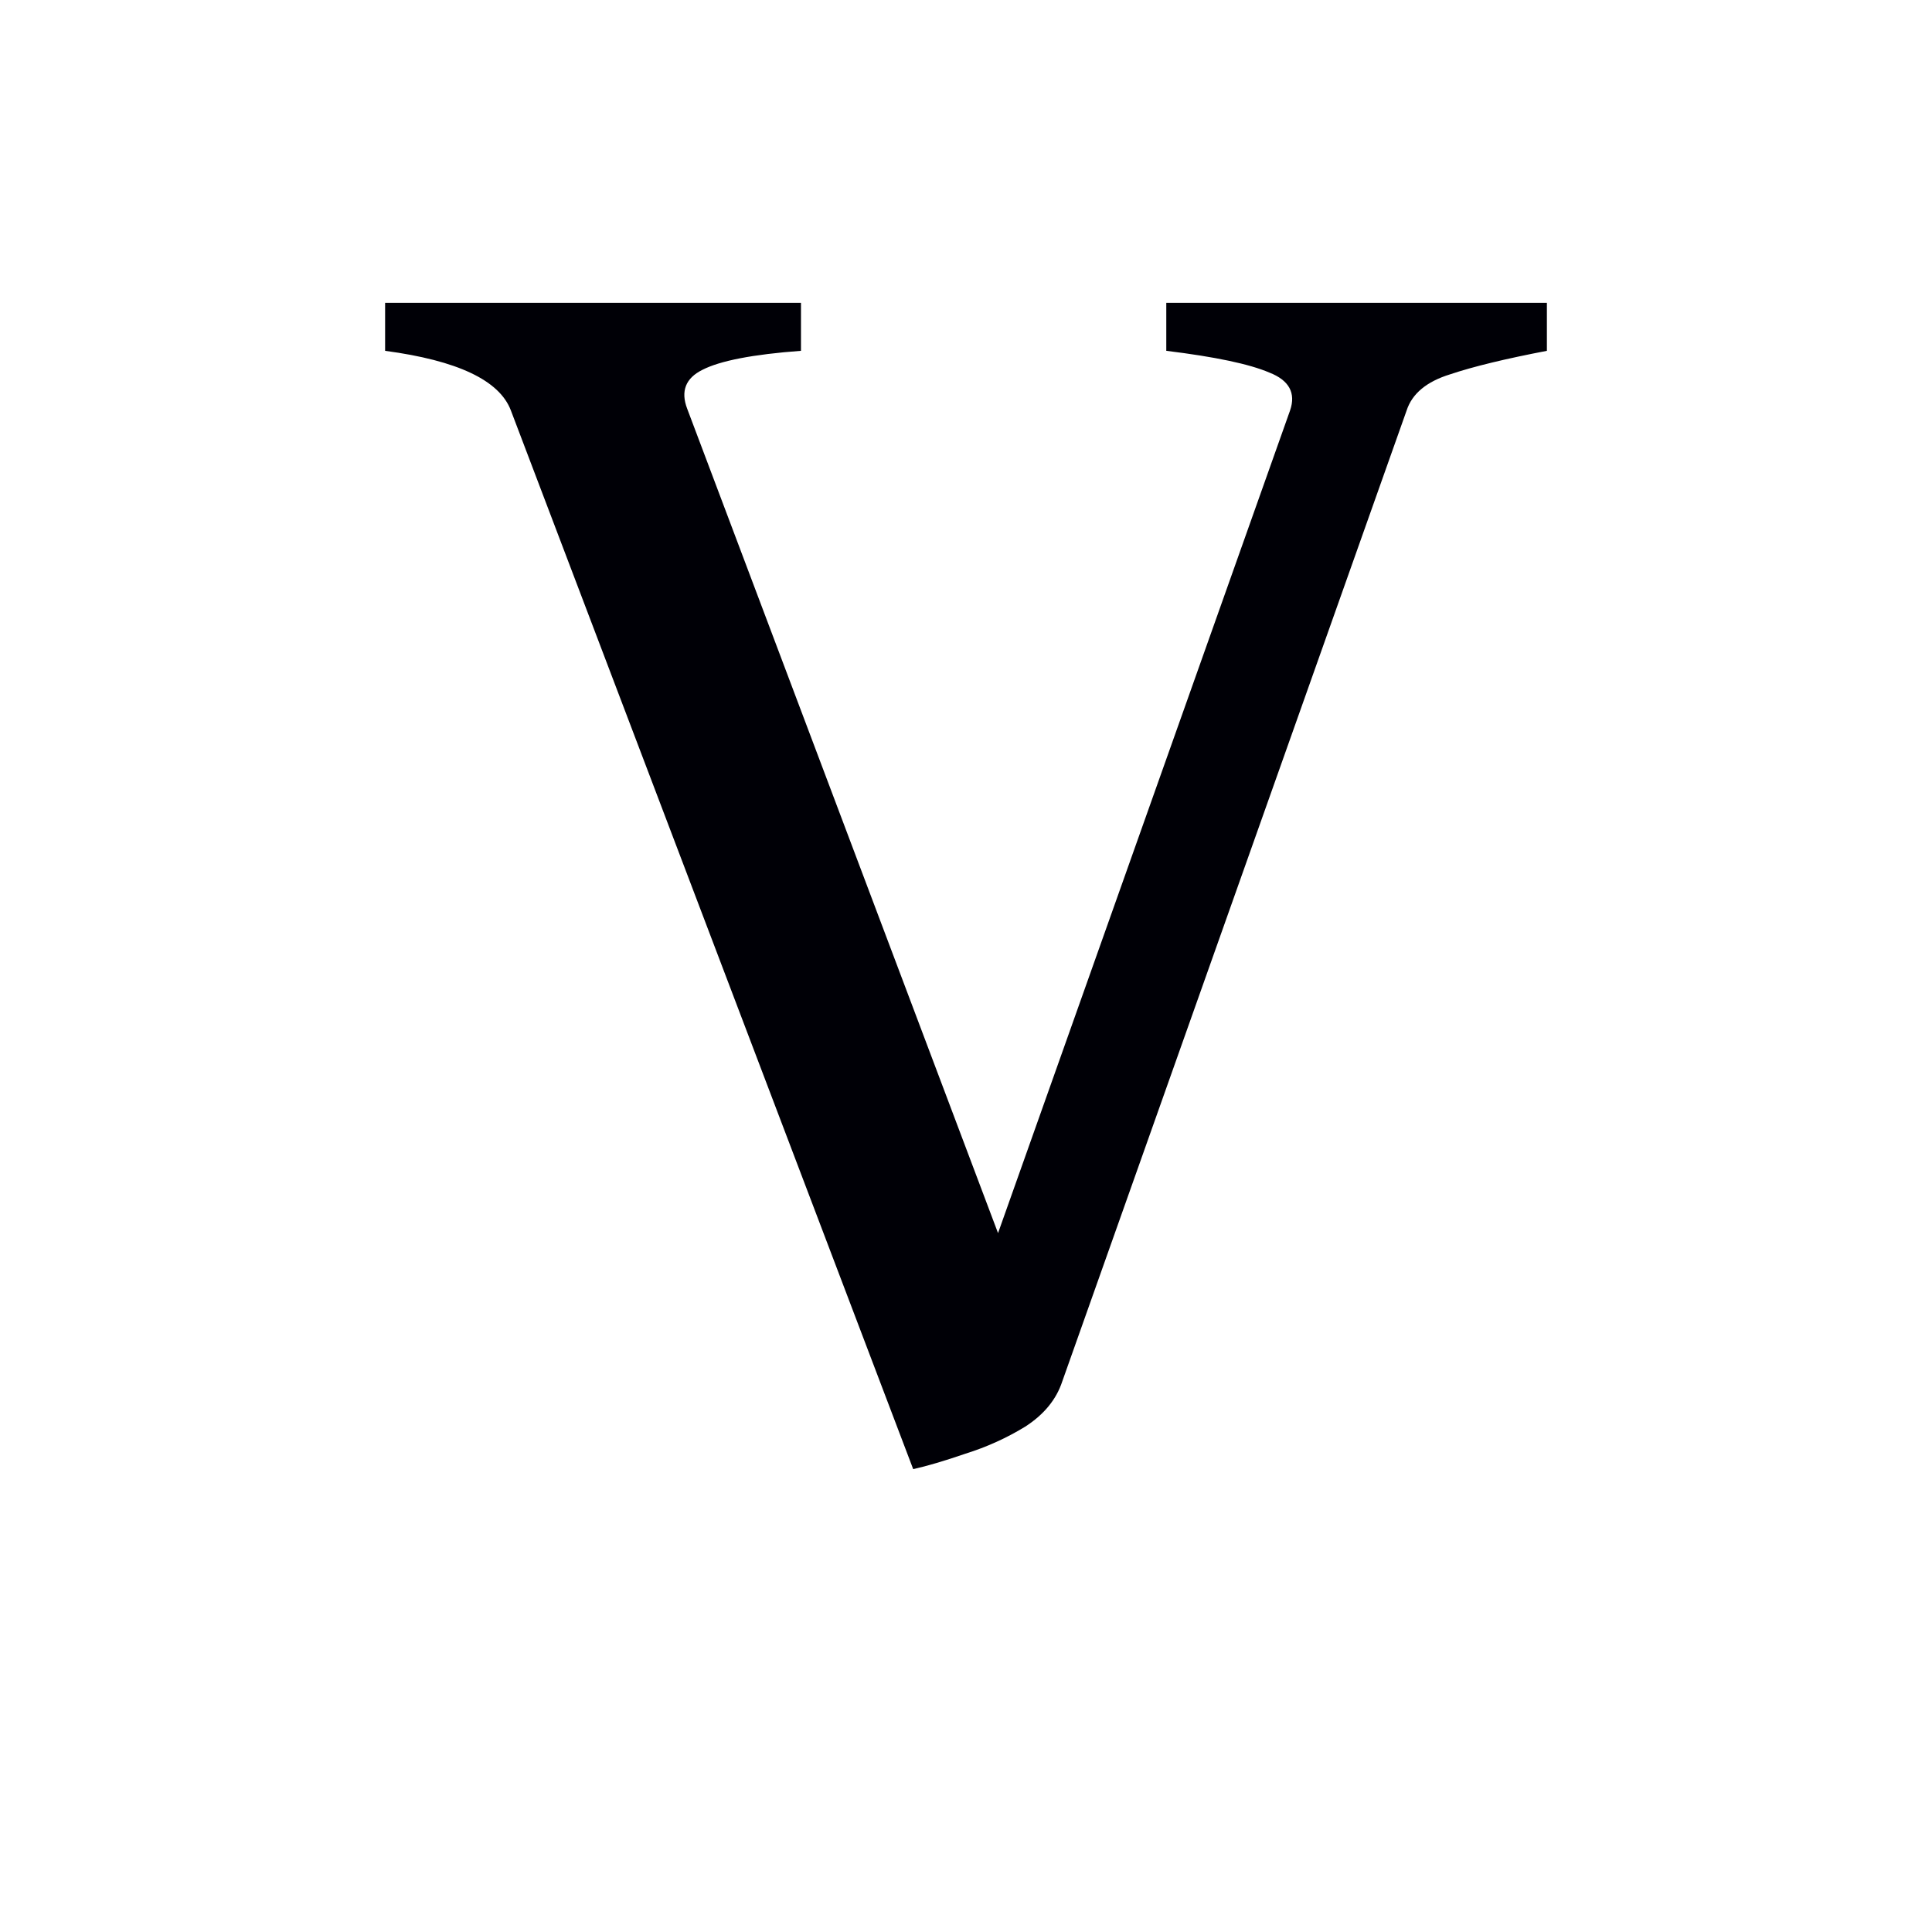 <?xml version="1.0" encoding="UTF-8" standalone="no"?>
<svg
   xmlns:dc="http://purl.org/dc/elements/1.1/"
   xmlns:cc="http://creativecommons.org/ns#"
   xmlns:rdf="http://www.w3.org/1999/02/22-rdf-syntax-ns#"
   xmlns:svg="http://www.w3.org/2000/svg"
   xmlns="http://www.w3.org/2000/svg"
   xmlns:sodipodi="http://sodipodi.sourceforge.net/DTD/sodipodi-0.dtd"
   xmlns:inkscape="http://www.inkscape.org/namespaces/inkscape"
   width="12pt"
   height="12pt"
   viewBox="0 0 12 12"
   version="1.1"
   id="svg20"
   sodipodi:docname="Ⅴ.svg"
   inkscape:version="0.92.5 (2060ec1f9f, 2020-04-08)">
  <defs
     id="defs24" />
  <sodipodi:namedview
     pagecolor="#ffffff"
     bordercolor="#666666"
     borderopacity="1"
     objecttolerance="10"
     gridtolerance="10"
     guidetolerance="10"
     inkscape:pageopacity="0"
     inkscape:pageshadow="2"
     inkscape:window-width="1920"
     inkscape:window-height="1009"
     id="namedview22"
     showgrid="false"
     inkscape:zoom="20.85965"
     inkscape:cx="5.8991405"
     inkscape:cy="10.499181"
     inkscape:window-x="0"
     inkscape:window-y="0"
     inkscape:window-maximized="1"
     inkscape:current-layer="svg20"
     inkscape:snap-object-midpoints="true"
     inkscape:snap-center="true"
     inkscape:snap-smooth-nodes="true"
     showguides="false" />
  <g
     aria-label="Ⅴ"
     style="font-style:normal;font-variant:normal;font-weight:normal;font-stretch:normal;font-size:8px;line-height:0;font-family:Andika;-inkscape-font-specification:Andika;font-variant-ligatures:normal;font-variant-caps:normal;font-variant-numeric:normal;font-feature-settings:normal;text-align:start;writing-mode:lr-tb;text-anchor:start;opacity:1;vector-effect:none;fill:#000006;fill-opacity:1;stroke:none;stroke-width:0.15;stroke-linecap:square;stroke-linejoin:bevel;stroke-miterlimit:4;stroke-dasharray:none;stroke-dashoffset:0;stroke-opacity:1;paint-order:markers stroke fill"
     id="text818-3">
    <path
       d="M 9.608,2.179 C 9.353,2.228 9.153,2.276 9.007,2.325 8.861,2.37 8.771,2.445 8.737,2.549 L 6.598,8.58 C 6.561,8.693 6.484,8.786 6.368,8.861 6.252,8.932 6.128,8.988 5.997,9.029 5.866,9.074 5.758,9.106 5.672,9.125 L 3.173,2.549 C 3.102,2.362 2.841,2.239 2.392,2.179 V 1.881 H 4.975 V 2.179 C 4.676,2.201 4.472,2.241 4.363,2.297 4.258,2.349 4.227,2.43 4.268,2.538 L 6.199,7.659 8.013,2.549 C 8.05,2.441 8.007,2.362 7.884,2.314 7.76,2.261 7.547,2.216 7.244,2.179 V 1.881 h 2.364 z"
       style="font-style:normal;font-variant:normal;font-weight:normal;font-stretch:normal;font-size:11.5px;line-height:0;font-family:'Gentium Book Plus';-inkscape-font-specification:'Gentium Book Plus';stroke-width:0.15"
       id="path923"
       inkscape:connector-curvature="0"
       sodipodi:nodetypes="ccccccccccccccccccccc" />
  </g>
</svg>
